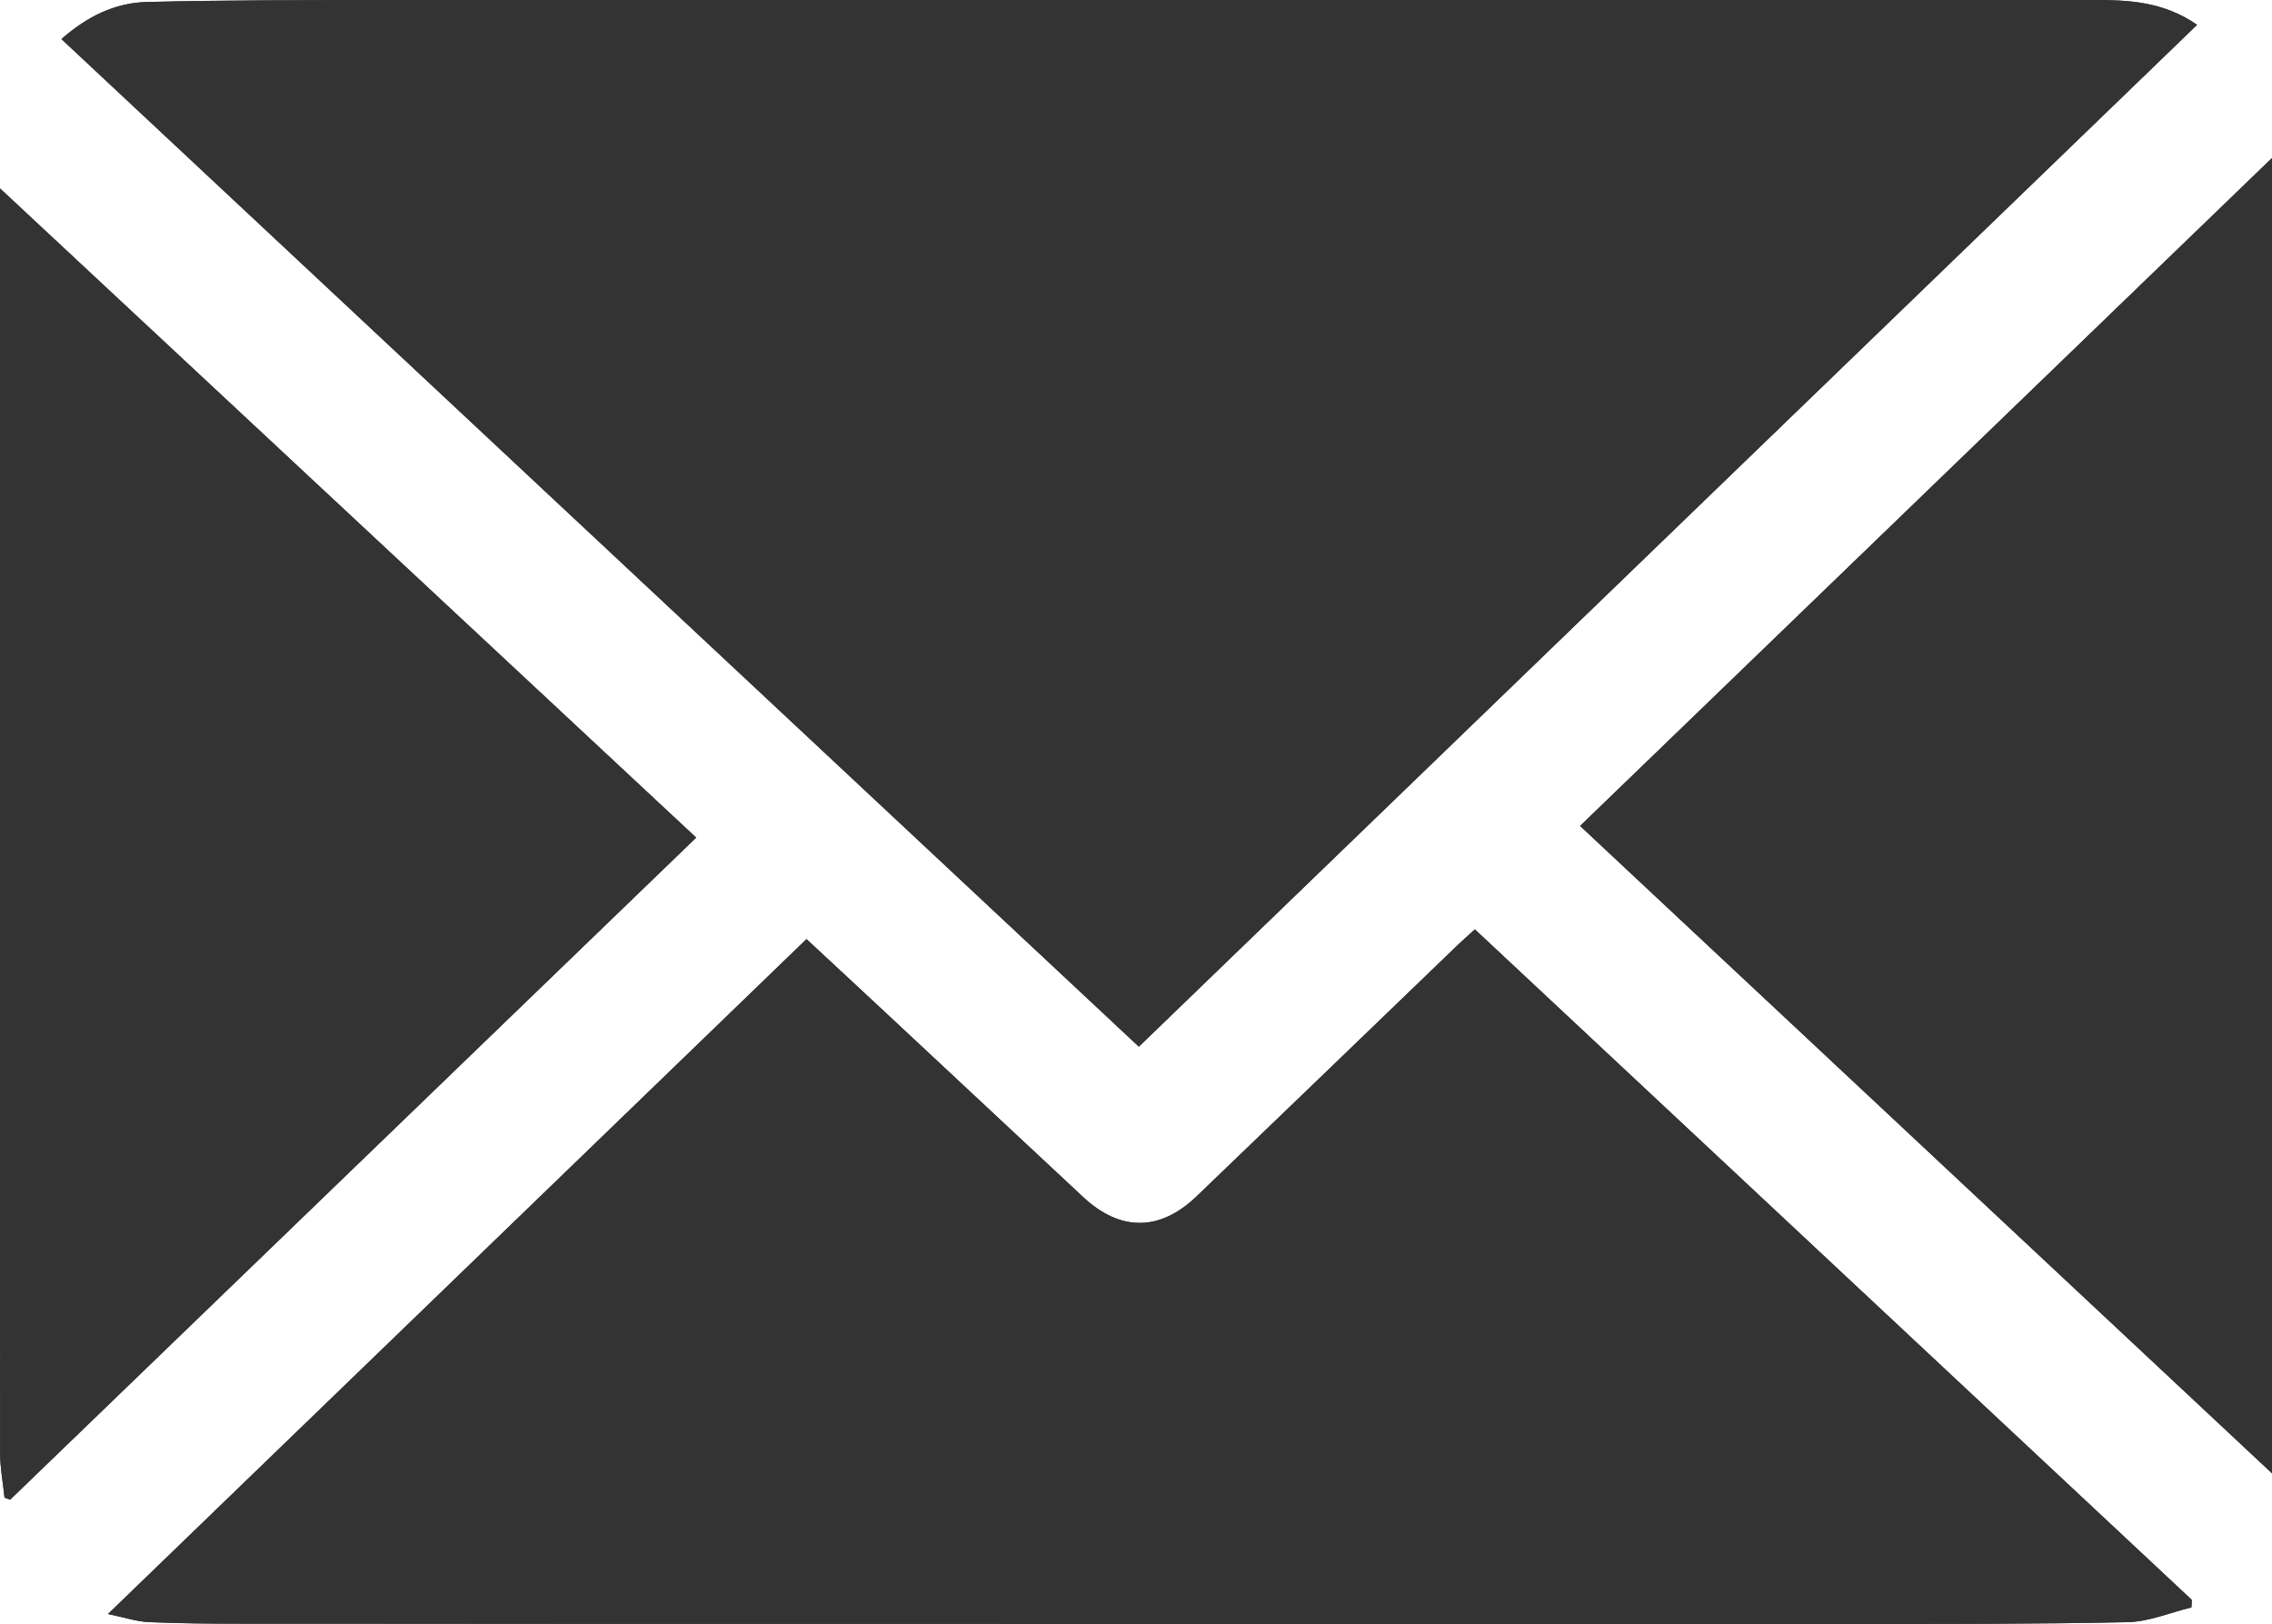 <?xml version="1.0" encoding="UTF-8"?><svg id="Capa_1" xmlns="http://www.w3.org/2000/svg" viewBox="0 0 380.35 271.86"><defs><style>.cls-1{fill:#333;}</style></defs><path class="cls-1" d="M190.65,175.23C249.79,118.12,308.72,61.21,367.81,4.16,362.14,.23,356.3,0,350.39,0c-50.73,0-101.46,0-152.18,0-44.75,0-89.5-.02-134.24,.01-13.13,0-26.27,0-39.4,.32-5.31,.13-10,2.43-14.28,6.21,60.22,56.31,120.18,112.39,180.37,168.68Zm176.22,93.86l.06-1.25c-39.98-37.39-79.96-74.78-120.02-112.25-1.23,1.12-2.1,1.89-2.94,2.69-14.55,14-29.07,28.03-43.64,42-6.18,5.92-12.79,5.91-19,.12-11.56-10.79-23.11-21.58-34.67-32.36-3.82-3.56-7.64-7.11-11.64-10.82-38.9,37.59-77.62,75-116.94,112.99,2.88,.6,4.83,1.27,6.81,1.35,5.22,.23,10.46,.26,15.69,.27,47.96,.02,95.91,.02,143.87,.03,42.08,0,84.16,.02,126.25,0,15.17,0,30.33,.04,45.49-.29,3.58-.08,7.13-1.61,10.69-2.47ZM.76,250.73l.94,.33c38.2-36.86,76.4-73.73,114.85-110.84C77.65,103.95,39.12,68.01,0,31.54c0,8,0,15.13,0,22.25C0,116.95-.01,180.11,.02,243.27c0,2.49,.48,4.97,.74,7.45Zm379.59-4.08V26.45c-38.88,37.53-77.25,74.58-115.83,111.82,38.6,36.12,76.94,71.99,115.83,108.38Z"/><path class="cls-1" d="M190.65,175.23C130.46,118.93,70.5,62.86,10.28,6.54,14.57,2.77,19.25,.46,24.57,.34,37.7,.02,50.83,.03,63.96,.02,108.71-.01,153.46,0,198.21,0c50.73,0,101.46,0,152.18,0,5.9,0,11.75,.22,17.42,4.15-59.09,57.06-118.02,113.96-177.16,171.07Z"/><path class="cls-1" d="M366.87,269.09c-3.56,.86-7.11,2.39-10.69,2.47-15.16,.33-30.33,.28-45.49,.29-42.08,.02-84.16,0-126.25,0-47.96,0-95.91,0-143.87-.03-5.23,0-10.46-.04-15.69-.27-1.97-.09-3.92-.76-6.81-1.35,39.31-37.99,78.04-75.4,116.94-112.99,4,3.71,7.83,7.26,11.64,10.82,11.56,10.78,23.11,21.57,34.67,32.36,6.21,5.79,12.82,5.8,19-.12,14.57-13.97,29.09-28,43.64-42,.84-.81,1.71-1.57,2.94-2.69,40.06,37.47,80.04,74.86,120.02,112.25l-.06,1.25Z"/><path class="cls-1" d="M.76,250.73c-.26-2.48-.74-4.97-.74-7.45C-.01,180.11,0,116.95,0,53.79c0-7.13,0-14.25,0-22.25,39.11,36.48,77.64,72.41,116.54,108.69C78.1,177.33,39.9,214.19,1.7,251.06l-.94-.33Z"/><path class="cls-1" d="M380.35,246.65c-38.89-36.39-77.22-72.26-115.83-108.38,38.58-37.25,76.95-74.29,115.83-111.82V246.65Z"/></svg>